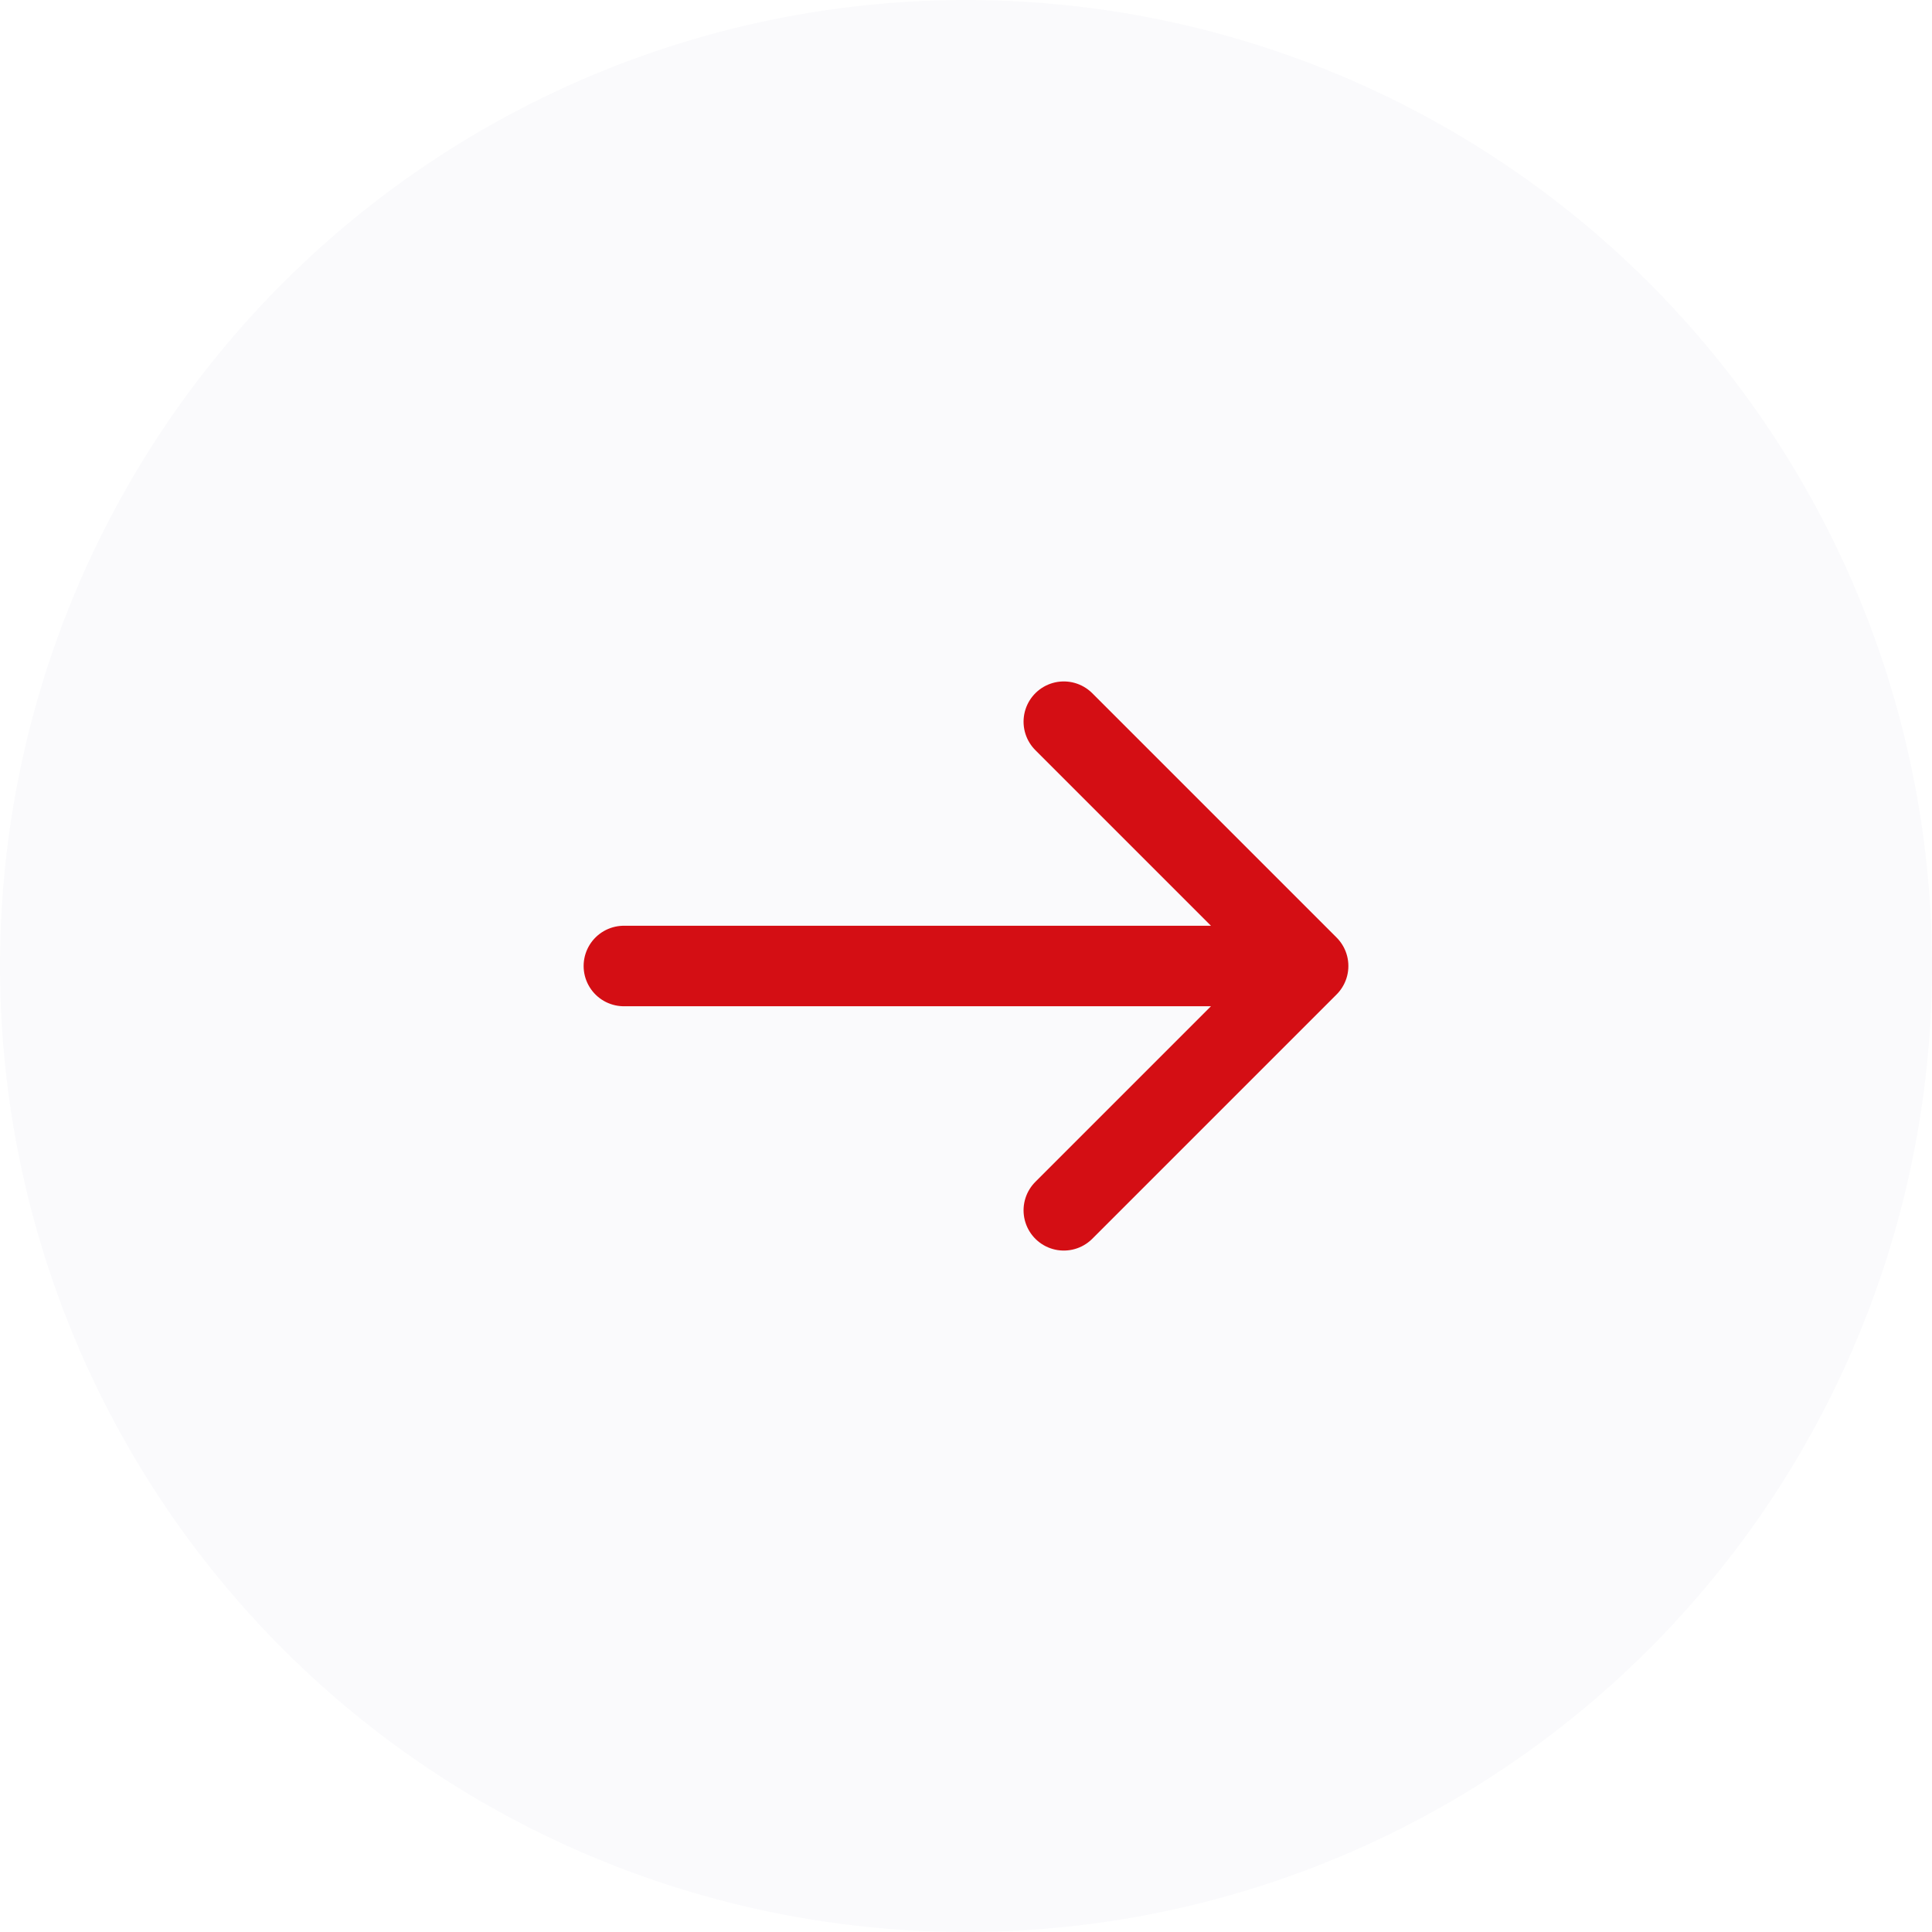 <svg width="48" height="48" viewBox="0 0 48 48" fill="none" xmlns="http://www.w3.org/2000/svg">
    <g filter="url(#29chj64k9a)">
        <circle cx="24" cy="24" r="24" fill="#FAFAFC"/>
    </g>
    <path d="M26.43 17.93 32.5 24l-6.07 6.07M15.5 24h16.83" stroke="#D40E14" stroke-width="2" stroke-miterlimit="10" stroke-linecap="round" stroke-linejoin="round"/>
    <defs>
        <filter id="29chj64k9a" x="0" y="0" width="48" height="48" filterUnits="userSpaceOnUse" color-interpolation-filters="sRGB">
            <feFlood flood-opacity="0" result="BackgroundImageFix"/>
            <feColorMatrix in="SourceAlpha" values="0 0 0 0 0 0 0 0 0 0 0 0 0 0 0 0 0 0 127 0" result="hardAlpha"/>
            <feGaussianBlur stdDeviation="4"/>
            <feComposite in2="hardAlpha" operator="out"/>
            <feColorMatrix values="0 0 0 0 0.128 0 0 0 0 0.143 0 0 0 0 0.15 0 0 0 0.15 0"/>
            <feBlend in2="BackgroundImageFix" result="effect1_dropShadow_32_2276"/>
            <feBlend in="SourceGraphic" in2="effect1_dropShadow_32_2276" result="shape"/>
        </filter>
    </defs>
</svg>
